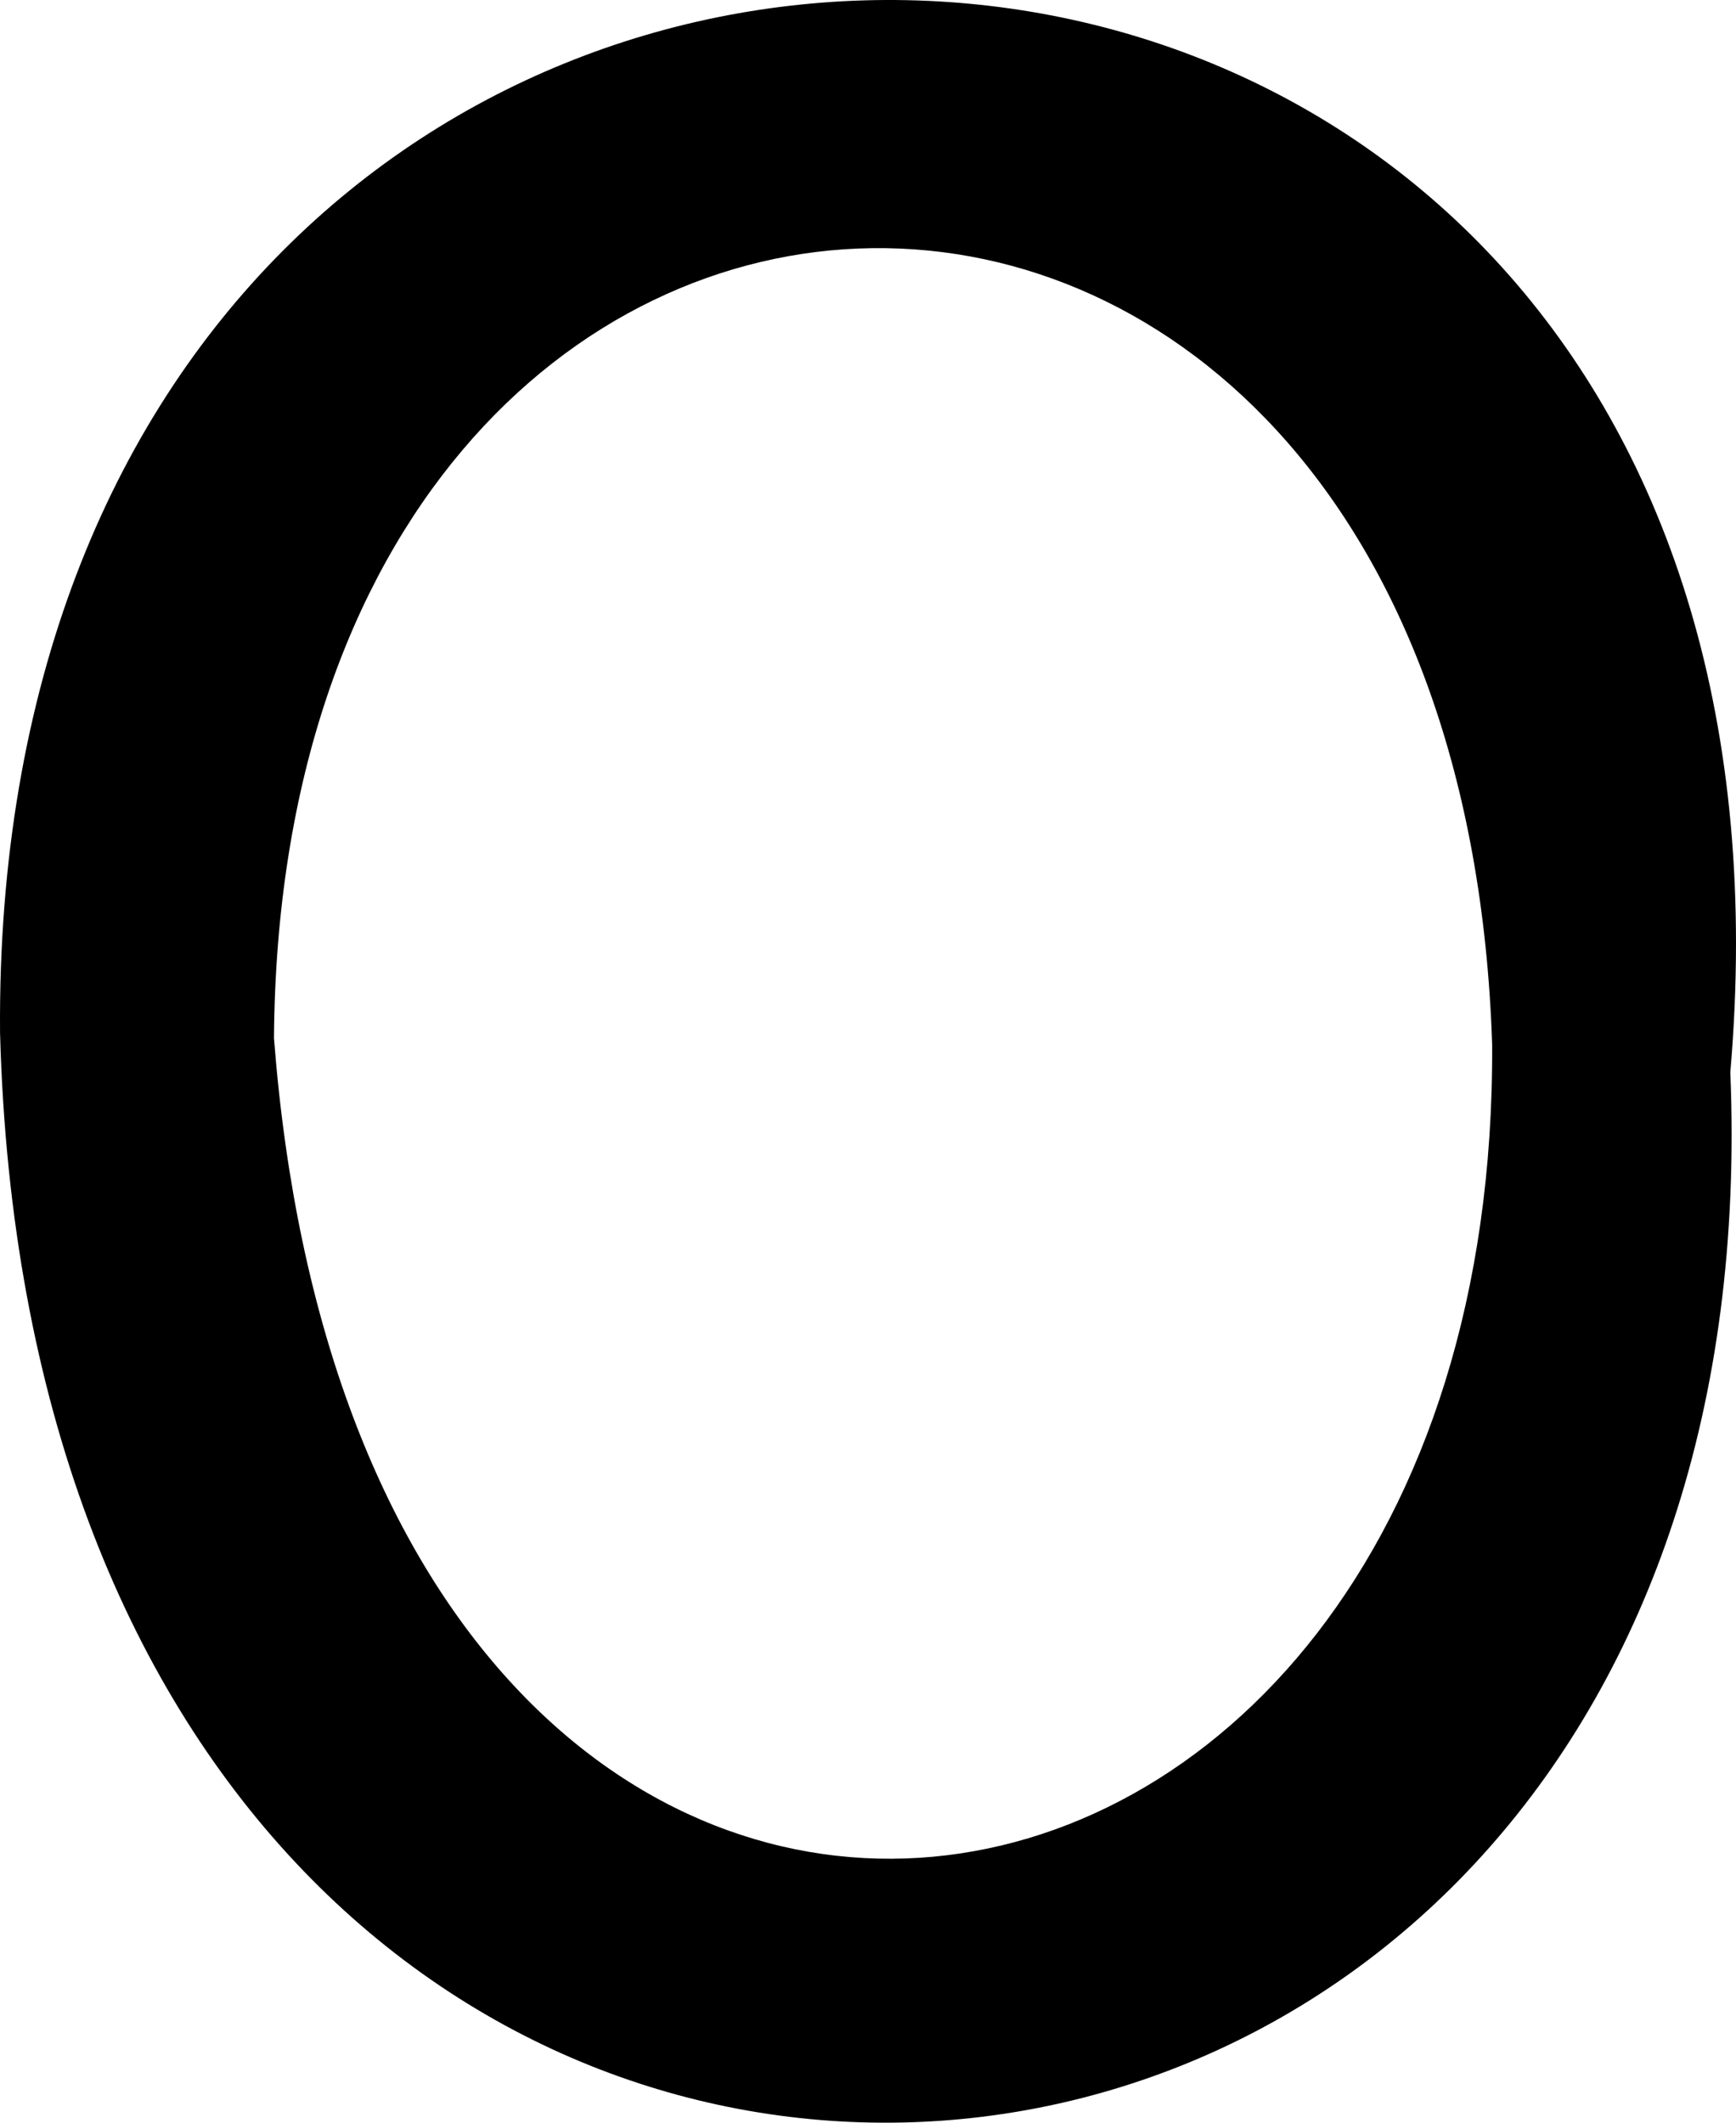 <?xml version="1.0" encoding="UTF-8" standalone="no"?>
<!-- Created with Inkscape (http://www.inkscape.org/) -->

<svg
   xmlns:dc="http://purl.org/dc/elements/1.1/"
   xmlns:cc="http://creativecommons.org/ns#"
   xmlns:rdf="http://www.w3.org/1999/02/22-rdf-syntax-ns#"
   xmlns:svg="http://www.w3.org/2000/svg"
   xmlns="http://www.w3.org/2000/svg"
   xmlns:sodipodi="http://sodipodi.sourceforge.net/DTD/sodipodi-0.dtd"
   xmlns:inkscape="http://www.inkscape.org/namespaces/inkscape"
   id="svg3396"
   version="1.1"
   inkscape:version="0.91 r13725"
   width="760.658"
   height="930"
   viewBox="0 0 760.658 930"
   sodipodi:docname="O.svg">
  <defs
     id="defs3400" />
  <sodipodi:namedview
     pagecolor="#ffffff"
     bordercolor="#666666"
     borderopacity="1"
     objecttolerance="10"
     gridtolerance="10"
     guidetolerance="10"
     inkscape:pageopacity="0"
     inkscape:pageshadow="2"
     inkscape:window-width="1806"
     inkscape:window-height="947"
     id="namedview3398"
     showgrid="false"
     fit-margin-top="0"
     fit-margin-left="0"
     fit-margin-right="0"
     fit-margin-bottom="0"
     inkscape:zoom="0.45254834"
     inkscape:cx="-242.36967"
     inkscape:cy="539.67045"
     inkscape:window-x="14"
     inkscape:window-y="42"
     inkscape:window-maximized="0"
     inkscape:current-layer="svg3396" />
  <path
     style="fill:#000000"
     d="M 0.02,452.479 C -4.691,-160.696 811.336,-146.53 758.168,469.804 782.543,1062.367 17.802,1110.022 0.02,452.479 Z M 653.811,457.447 C 638.019,-14.954 123.247,0.793 120.047,454.843 c 39.567,511.86 536.299,444.881 533.765,2.604 z"
     id="path3406"
     inkscape:connector-curvature="0"
     sodipodi:nodetypes="cccccc" />
</svg>
